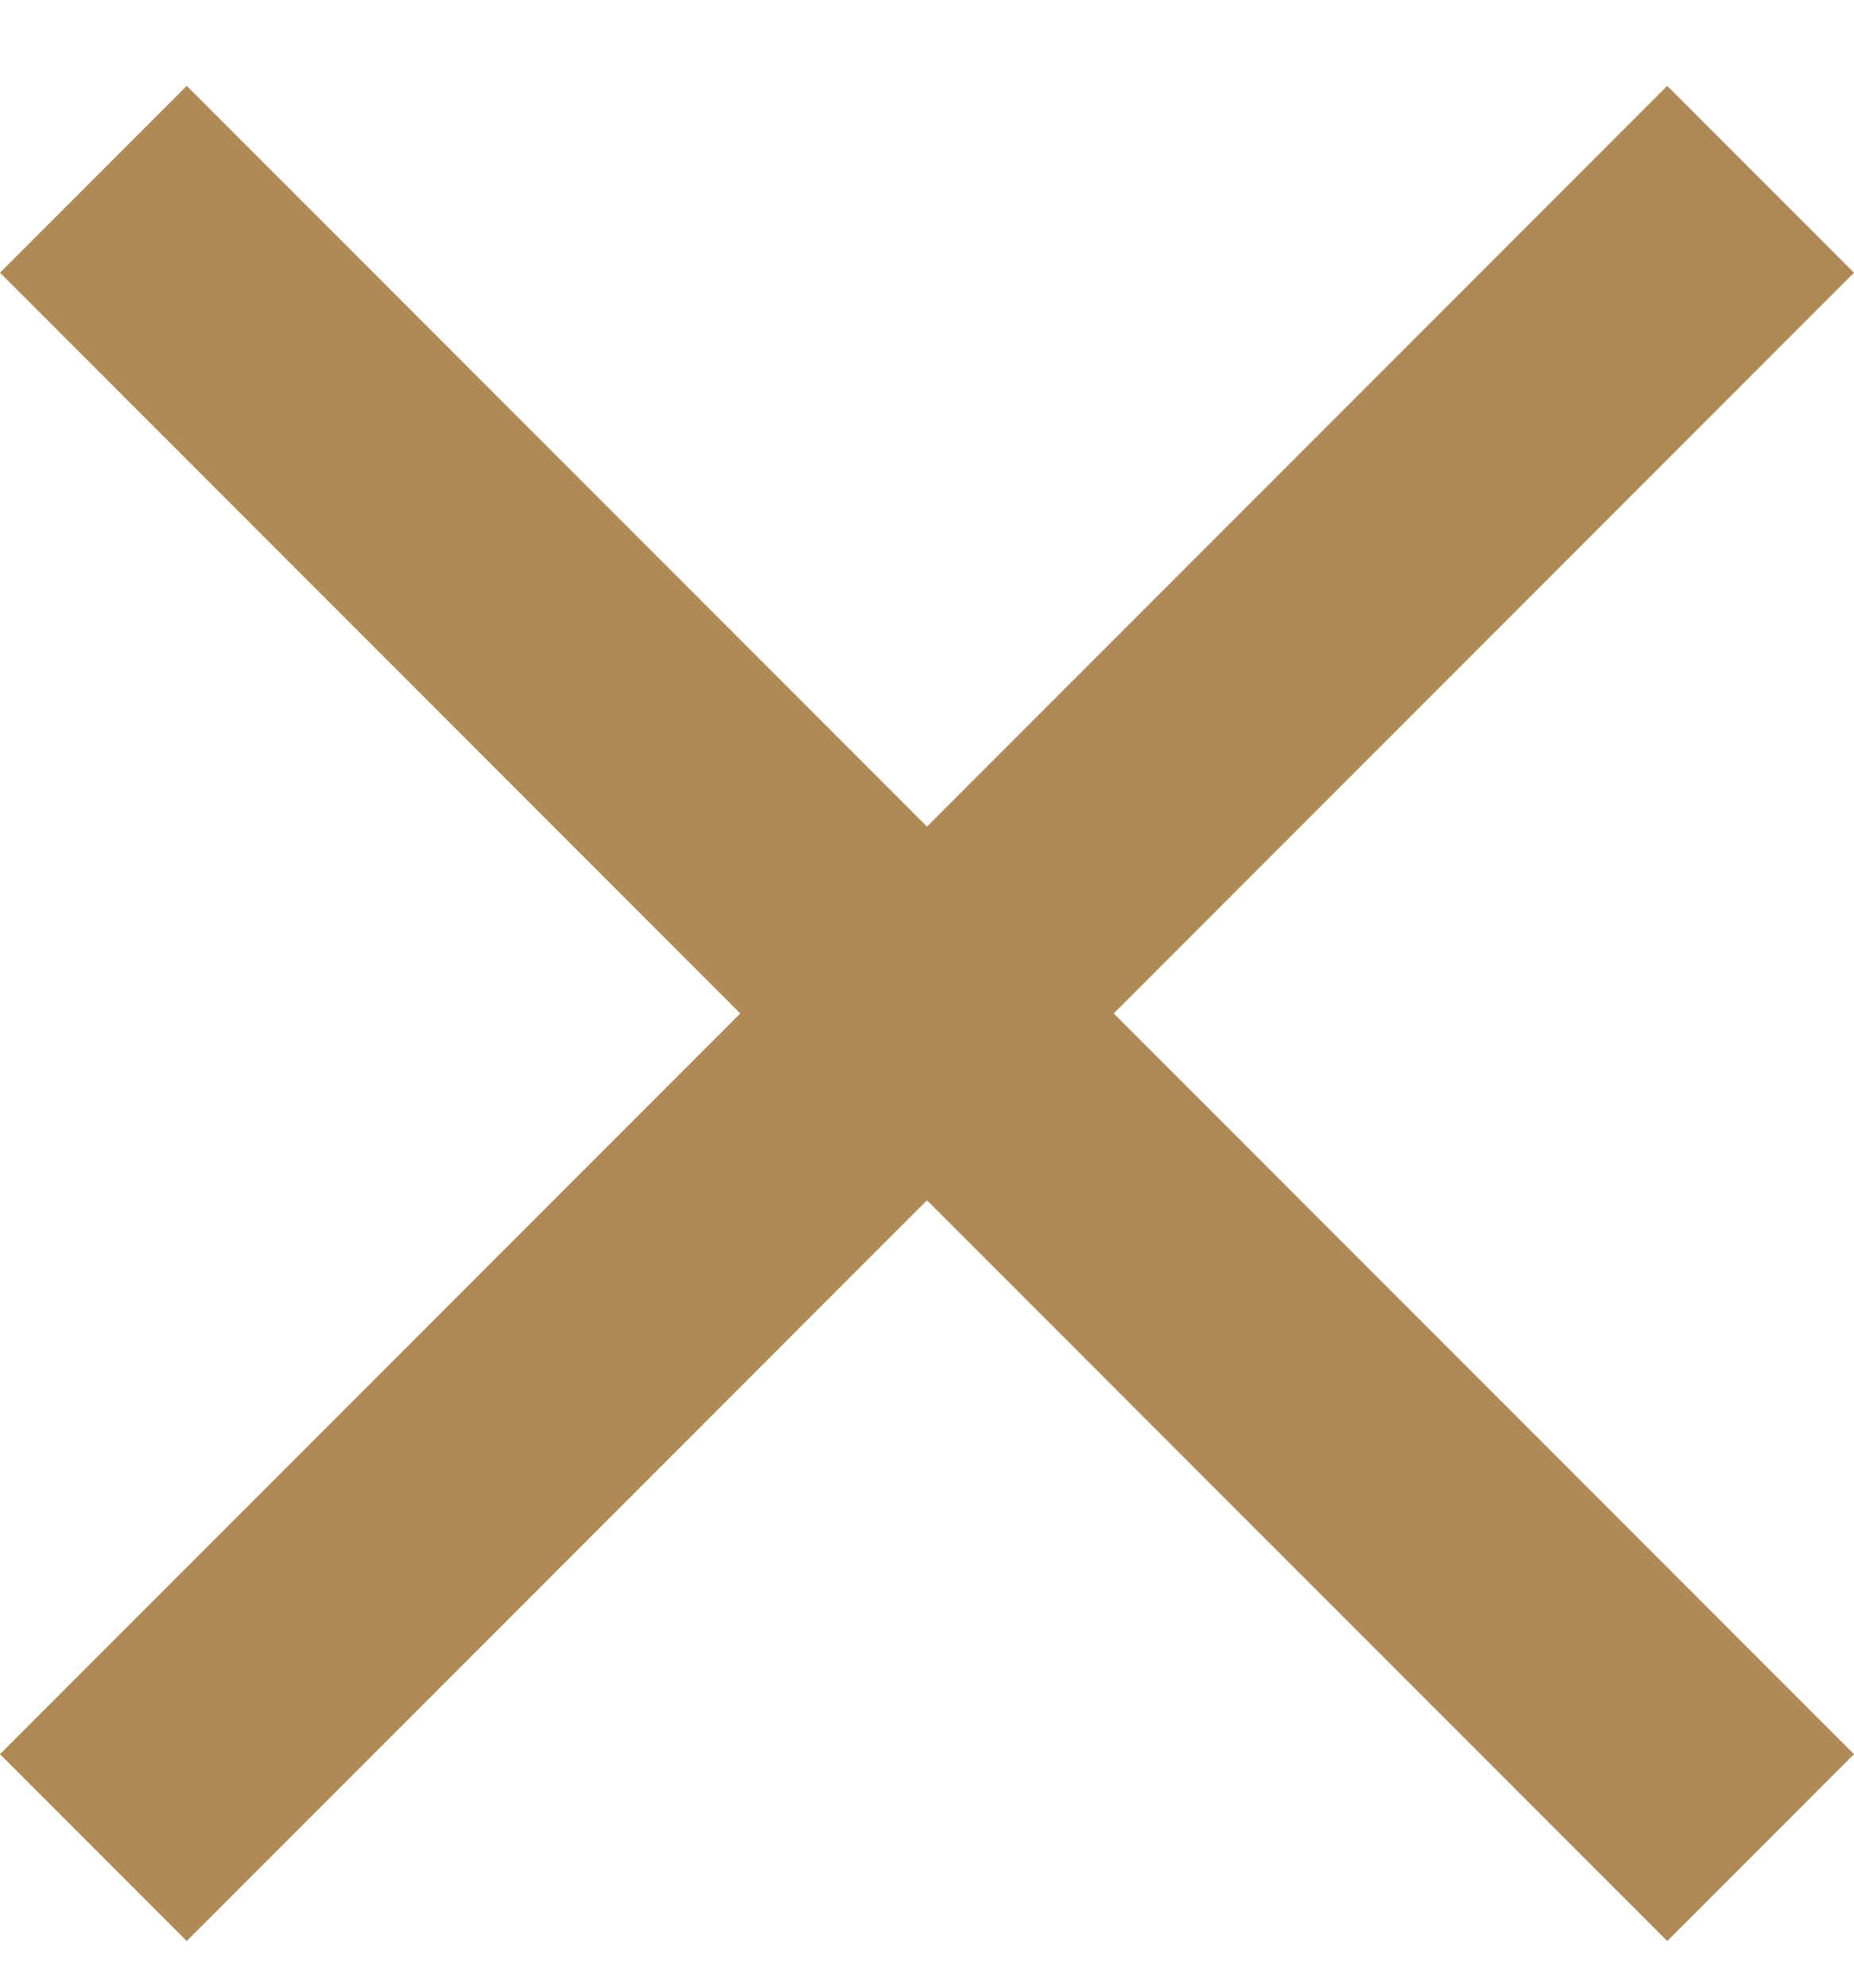 <svg width="14" height="15" viewBox="0 0 14 15" fill="none" xmlns="http://www.w3.org/2000/svg">
<path d="M14 2.058L12.59 0.648L7 6.238L1.41 0.648L0 2.058L5.59 7.648L0 13.238L1.41 14.648L7 9.058L12.59 14.648L14 13.238L8.41 7.648L14 2.058Z" fill="#AF8A57"/>
</svg>
